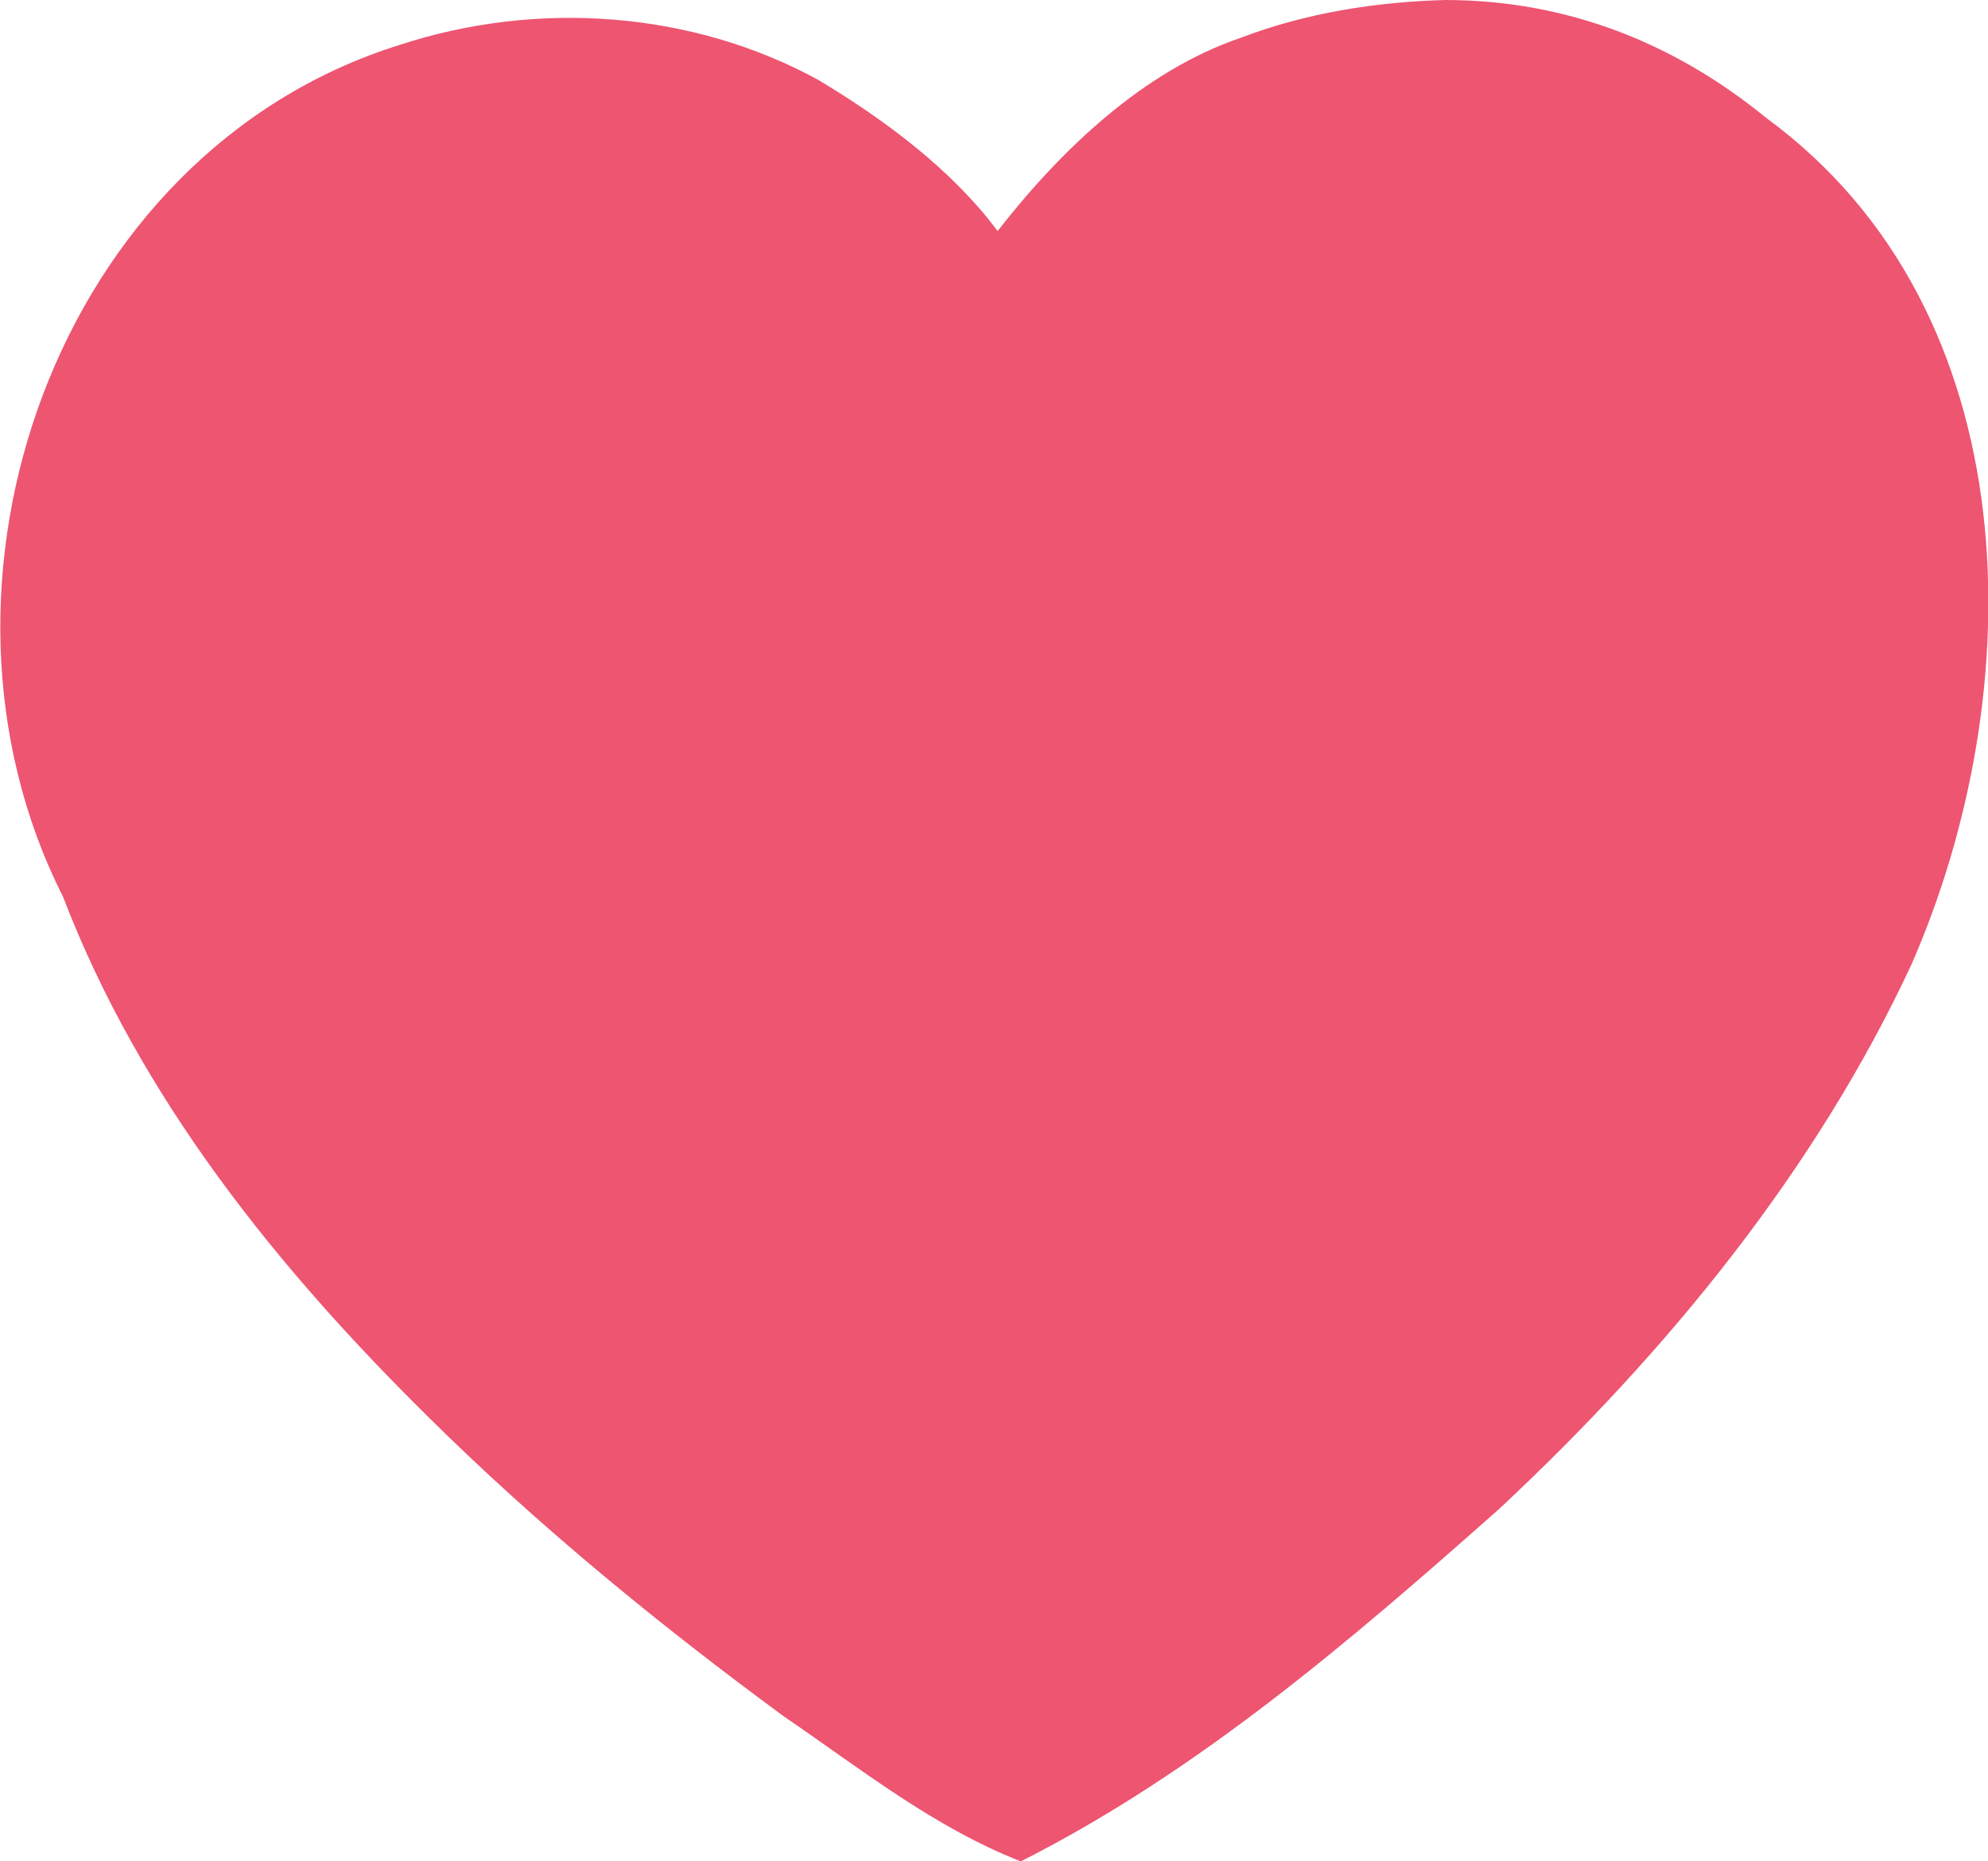 <?xml version="1.0" encoding="utf-8"?>
<!-- Generator: Adobe Illustrator 26.2.1, SVG Export Plug-In . SVG Version: 6.00 Build 0)  -->
<svg version="1.1" id="Calque_1" xmlns:ooo="http://xml.openoffice.org/svg/export"
	 xmlns="http://www.w3.org/2000/svg" xmlns:xlink="http://www.w3.org/1999/xlink" x="0px" y="0px" viewBox="0 0 849.3 795.1"
	 style="enable-background:new 0 0 849.3 795.1;" xml:space="preserve">
<style type="text/css">
	.st0{clip-path:url(#SVGID_00000153694247696138811430000015992883041060688808_);}
	.st1{fill-rule:evenodd;clip-rule:evenodd;}
	.st2{fill-rule:evenodd;clip-rule:evenodd;fill:#ED5571;}
	.st3{display:none;}
	.st4{display:inline;}
	.st5{fill-rule:evenodd;clip-rule:evenodd;fill:#E8264B;}
	.st6{fill-rule:evenodd;clip-rule:evenodd;fill:#F1839D;}
</style>
<g>
	<g id="id2">
		<g id="bg-id2">
		</g>
		<g id="bo-id2">
		</g>
	</g>
</g>
<g>
	<g>
		<g>
			<defs>
				<rect id="SVGID_1_" x="0" y="0" width="849.3" height="795.1"/>
			</defs>
			<clipPath id="SVGID_00000036967905196488631820000003274549942808375728_">
				<use xlink:href="#SVGID_1_"  style="overflow:visible;"/>
			</clipPath>
			<g id="id1" style="clip-path:url(#SVGID_00000036967905196488631820000003274549942808375728_);">
				<g>
					<g>
						<g id="id3">
							<path class="st1" d="M0,0L0,0L0,0L0,0L0,0z"/>
						</g>
					</g>
					<g>
						<g id="id4">
							<path class="st1" d="M0,0L0,0L0,0L0,0L0,0z"/>
						</g>
					</g>
					<g>
						<g id="id5">
							<path class="st1" d="M0,0L0,0L0,0L0,0L0,0z M0,0L0,0L0,0L0,0z"/>
						</g>
					</g>
					<g>
						<g id="id6">
							<path class="st1" d="M0.1,0L0.1,0L0.1,0L0.1,0L0.1,0L0.1,0L0.1,0L0.1,0L0.1,0L0.1,0z"/>
						</g>
					</g>
					<g>
						<g id="id7">
							<path class="st1" d="M0,0L0,0L0,0L0,0L0,0L0,0L0,0L0,0L0,0L0,0L0,0L0,0L0,0L0,0L0,0L0,0L0,0L0,0L0,0L0,0L0,0z"/>
						</g>
					</g>
					<g>
						<g id="id8">
							<path class="st1" d="M0,0L0,0L0,0L0,0L0,0L0,0L0,0L0,0L0,0L0,0L0,0L0,0L0,0L0,0z"/>
						</g>
					</g>
					<g>
						<g id="id9">
							<path class="st1" d="M0,0C0,0,0,0,0,0L0,0C0,0,0,0,0,0L0,0L0,0L0,0z"/>
						</g>
					</g>
					<g>
						<g id="id10">
							<path class="st1" d="M0,0L0,0z"/>
						</g>
					</g>
					<g>
						<g id="id11">
							<path class="st1" d="M0,0L0,0L0,0L0,0z"/>
						</g>
					</g>
					<g>
						<g id="id12">
							<path class="st1" d="M424.7-28.4L424.7-28.4L424.7-28.4L424.7-28.4z"/>
						</g>
					</g>
					<g>
						<g id="id13">
							<path class="st1" d="M424.6-28.4L424.6-28.4L424.6-28.4L424.6-28.4L424.6-28.4z"/>
						</g>
					</g>
					<g>
						<g id="id14">
							<path class="st1" d="M424.6-28.3L424.6-28.3L424.6-28.3L424.6-28.3z M424.7-28.3L424.7-28.3L424.7-28.3L424.7-28.3z"/>
						</g>
					</g>
					<g>
						<g id="id15">
							<path class="st1" d="M424.7-28.3L424.7-28.3L424.7-28.3L424.7-28.3L424.7-28.3L424.7-28.3z"/>
						</g>
					</g>
					<g>
						<g id="id16">
						</g>
					</g>
					<g>
						<g id="id17">
							<path class="st1" d="M424.6-28.3L424.6-28.3L424.6-28.3L424.6-28.3L424.6-28.3z"/>
						</g>
					</g>
					<g>
						<g id="id18">
							<path class="st1" d="M424.7-28.3C424.6-28.3,424.6-28.3,424.7-28.3C424.6-28.4,424.6-28.4,424.7-28.3L424.7-28.3L424.7-28.3z
								"/>
						</g>
					</g>
					<g>
						<g id="id19">
							<path class="st1" d="M424.6-28.3L424.6-28.3z"/>
						</g>
					</g>
					<g>
						<g id="id20">
						</g>
					</g>
					<g>
						<g id="id21">
							<path class="st2" d="M754.6,50.4c113.1,82.9,113.2,244.9,61.9,361.8C776,499.2,712.9,577,640.3,644.7
								C577,700.8,511.8,756.9,436.1,795.1c-37.1-14.5-68.5-39.6-101.2-61.9c-53.2-39.1-104.7-81.2-151.6-127.6
								C118.3,541.5,59.9,469.1,26.9,383C-40.6,249.6,24,65,170.7,19.2c58.5-19.2,124.8-14.7,179,15c27.5,16.5,56.7,37.9,76.5,64.5
								c27.2-35,62.6-68.5,103.7-82.5c28-10.7,57.9-15.4,87.6-16.2C669.5,0.1,715.3,18.3,754.6,50.4z"/>
						</g>
					</g>
					<g class="st3">
						<g id="id22" class="st4">
							<path class="st5" d="M322.3,116.9c23.5,7.6,45.1,20.5,64.8,35.8c13.3,10.5,26,22.9,37.3,34.1c17.1-19.2,36.5-36.4,57.7-48.4
								c51.1-32.6,120.7-38.2,173.9-6.9c34.7,19.1,61.3,54.4,71.1,91.7c12.7,59.6-1.2,121.2-20,174.2
								c-20.8,45.4-48.8,89.1-86.3,125.2c-22.9,21.1-44.9,43.7-70,62.4c-39.6,34.2-79.9,67.1-118.9,102.2
								c-51.1-36.2-98.7-76.1-144.9-118c-83.1-85.3-186-186.8-167-318.4C128.5,156.6,230.1,78.8,322.3,116.9z"/>
						</g>
					</g>
					<g class="st3">
						<g id="id23" class="st4">
							<path class="st6" d="M422.4,259.1c31.9-19.1,63.9-48.5,104.7-50.3c49.8-2,94.1,37.9,101.6,86.3c6.6,38.1-6.5,71.7-21.2,102.9
								c-21.2,44.8-56.4,87.3-94.9,119.2c-28.6,25.4-57.9,46-87.4,68c-44.1-31.7-83.6-70.5-123.9-107.3
								c-50.3-47.5-87.7-105.8-81.9-178.1c4.5-52,51.8-96.6,104.1-94.1C362.6,209.1,395.6,231.4,422.4,259.1z"/>
						</g>
					</g>
				</g>
			</g>
		</g>
	</g>
</g>
</svg>
